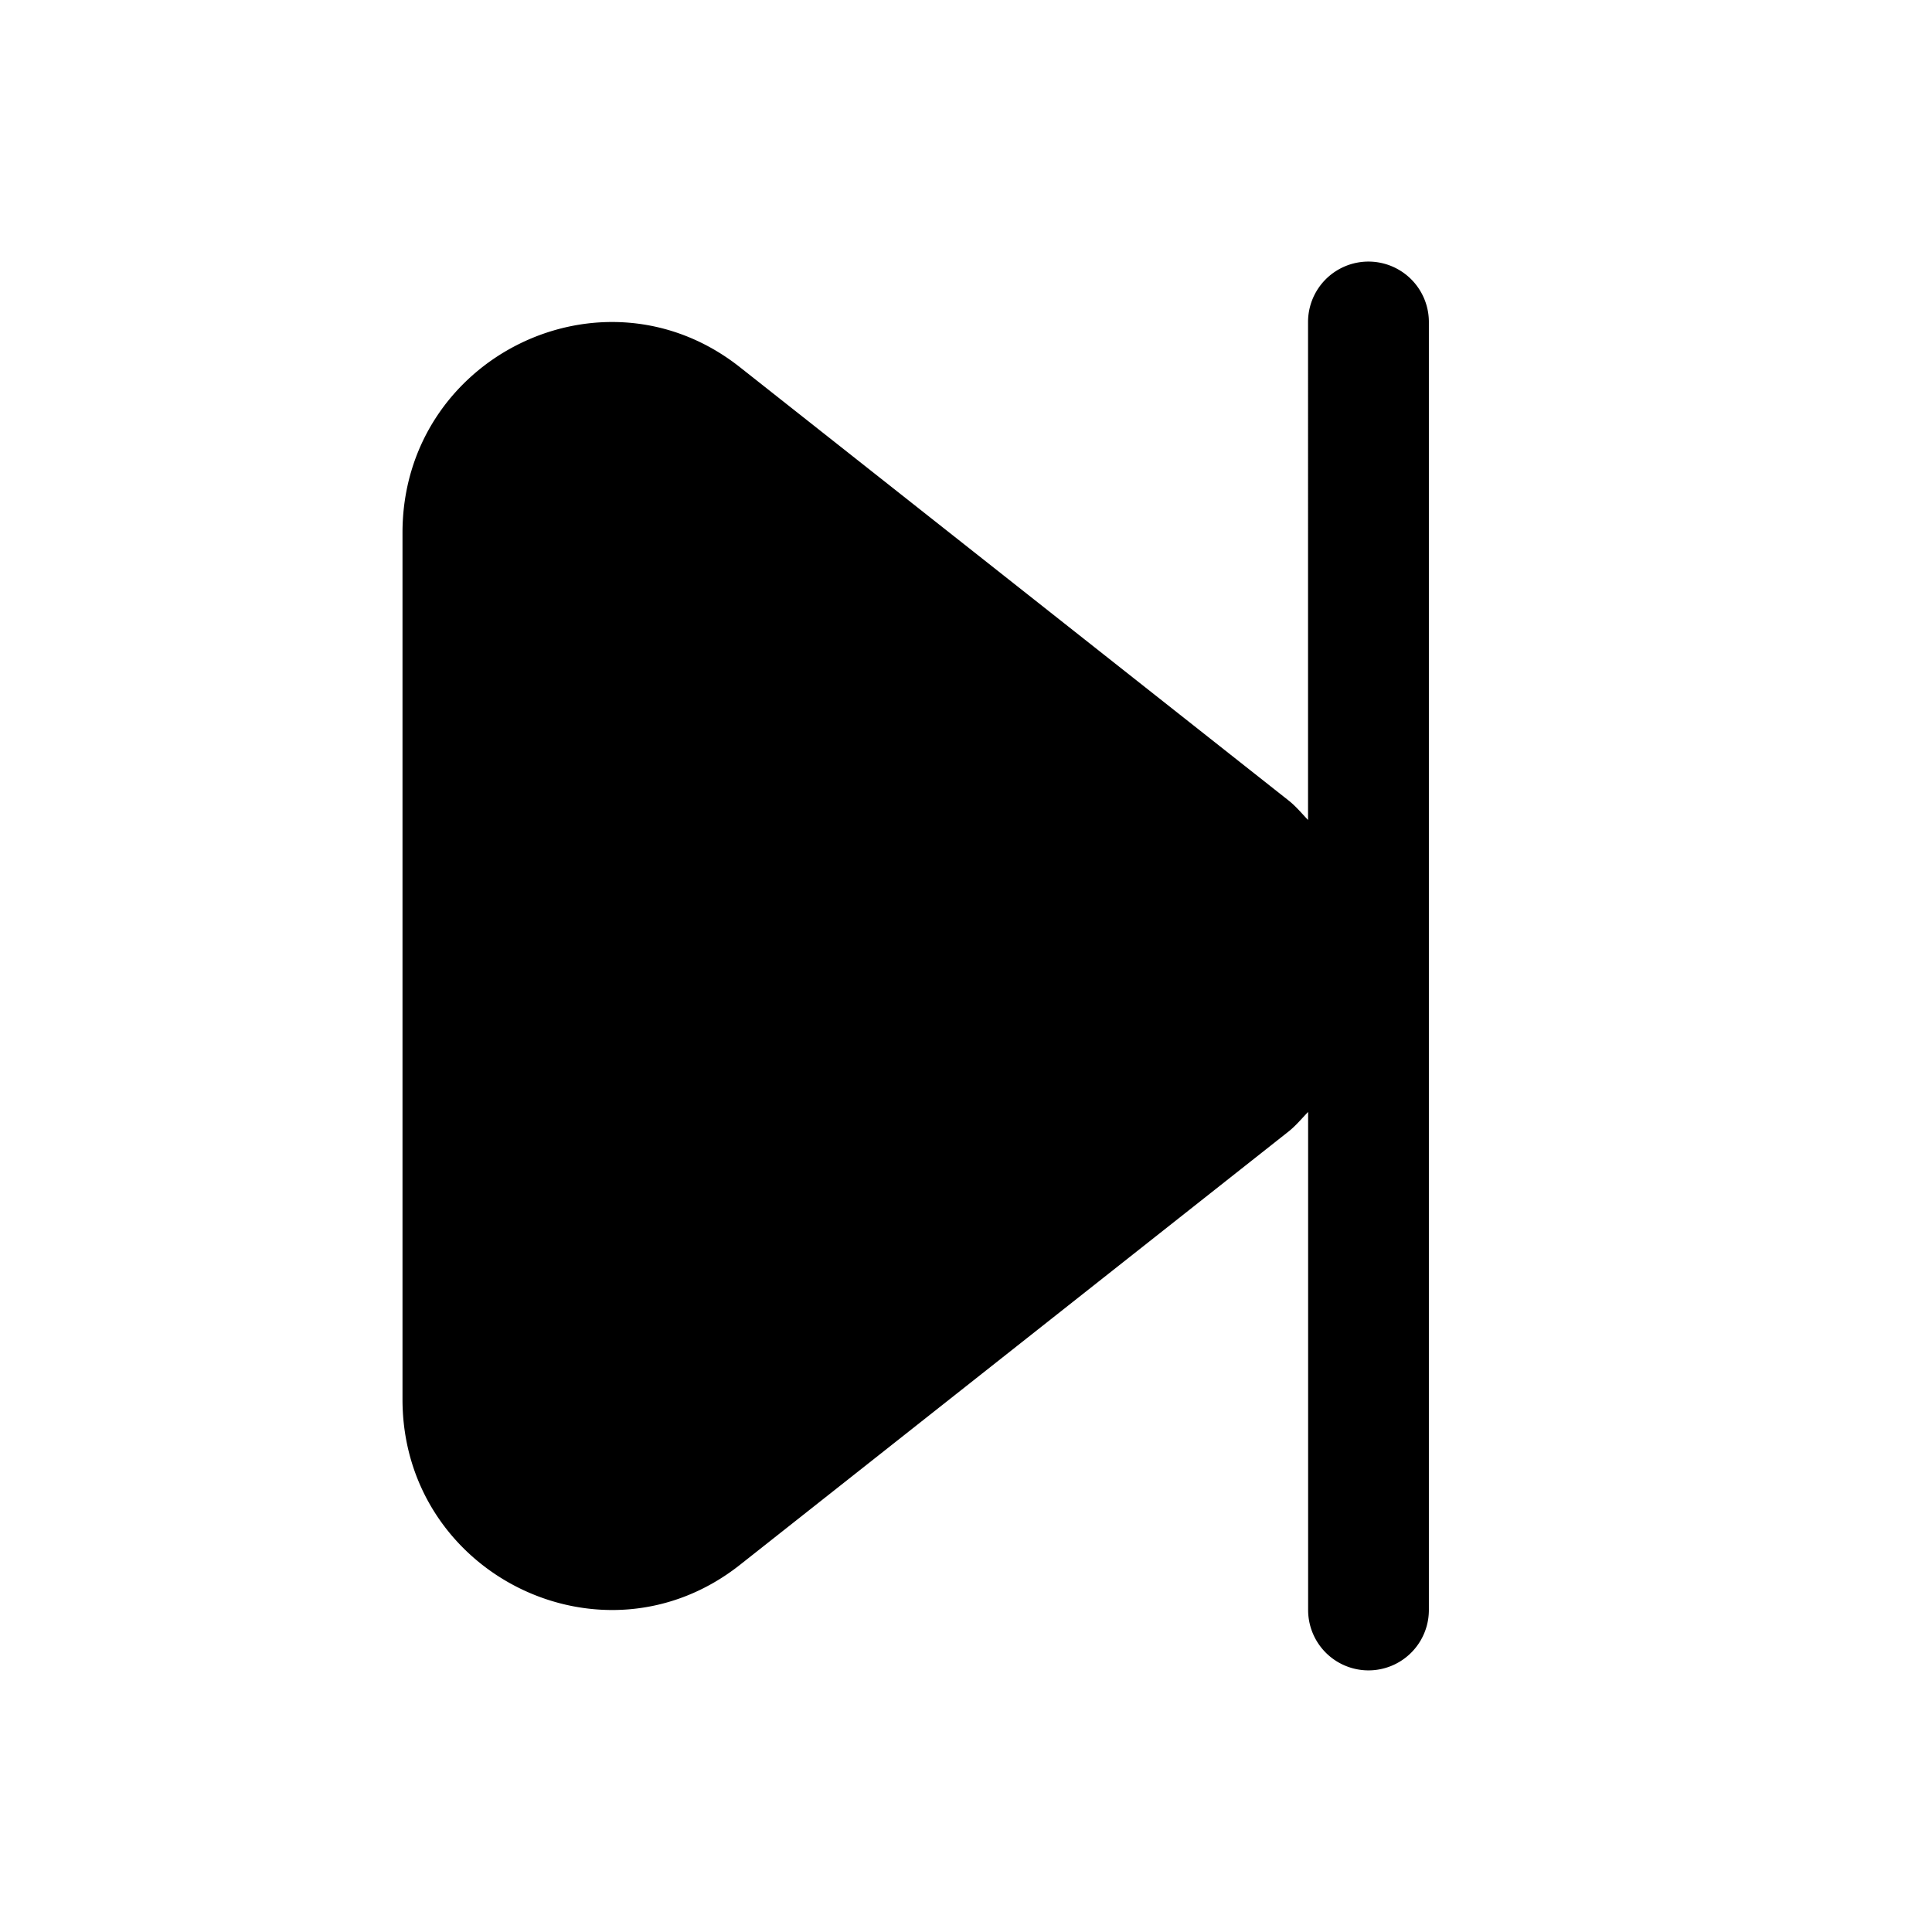 <svg xmlns="http://www.w3.org/2000/svg" width="24" height="24" fill="none"><path fill="currentColor" d="M17.75 4v16a.75.75 0 0 1-1.5 0v-6.187c-.08.082-.151.17-.243.243l-6.815 5.383C7.491 20.783 5 19.561 5 17.383V6.618c0-2.18 2.49-3.4 4.191-2.057l6.815 5.382c.093.073.164.161.243.243V4a.75.75 0 0 1 1.501 0Z"/></svg>